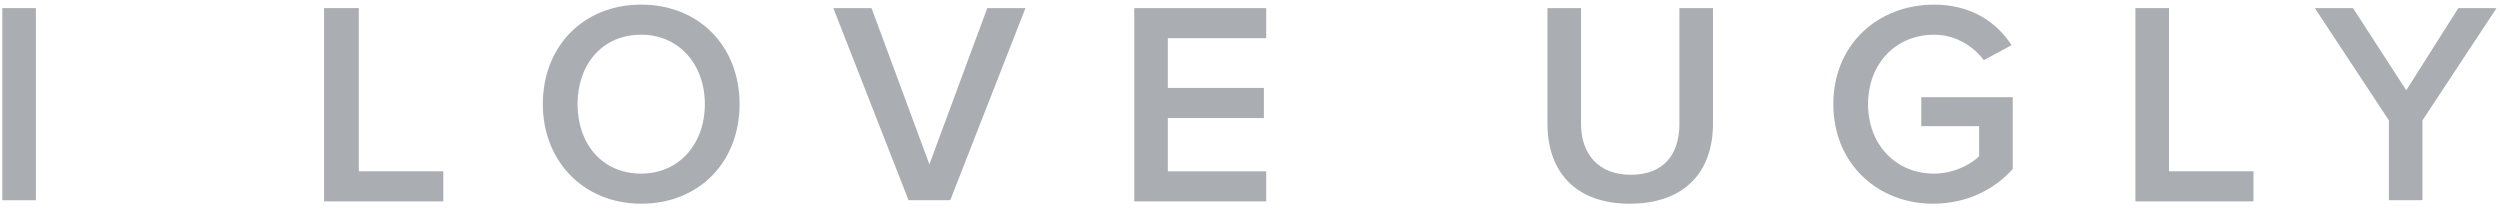 <?xml version="1.0" encoding="utf-8"?>
<!-- Generator: Adobe Illustrator 19.2.1, SVG Export Plug-In . SVG Version: 6.00 Build 0)  -->
<svg version="1.1" id="Layer_1" xmlns="http://www.w3.org/2000/svg" xmlns:xlink="http://www.w3.org/1999/xlink" x="0px" y="0px"
	 viewBox="0 0 216 18" style="enable-background:new 0 0 216 18;" xml:space="preserve">
<style type="text/css">
	.st0{fill:#AAADB1;}
</style>
<g>
	<g>
		<path class="st0" d="M0.2,17.3V0.7h2.9v16.6H0.2z"/>
		<path class="st0" d="M28,17.3V0.7H31v14.1h7.3v2.6H28z"/>
		<path class="st0" d="M46.9,9c0-5,3.5-8.6,8.5-8.6S63.9,4,63.9,9s-3.5,8.6-8.5,8.6S46.9,13.9,46.9,9z M60.9,9c0-3.4-2.2-6-5.5-6
			c-3.4,0-5.5,2.6-5.5,6c0,3.4,2.1,6,5.5,6C58.7,15,60.9,12.4,60.9,9z"/>
		<path class="st0" d="M78.5,17.3L72,0.7h3.3l5,13.5l5-13.5h3.3l-6.5,16.6H78.5z"/>
		<path class="st0" d="M98,17.3V0.7h11.4v2.6h-8.5v4.3h8.3v2.6h-8.3v4.6h8.5v2.6H98z"/>
		<path class="st0" d="M133.7,10.7V0.7h2.9v10c0,2.6,1.5,4.4,4.3,4.4c2.8,0,4.2-1.7,4.2-4.4v-10h2.9v10c0,4.1-2.4,6.9-7.2,6.9
			C136.1,17.6,133.7,14.8,133.7,10.7z"/>
		<path class="st0" d="M158.4,9c0-5.2,3.9-8.6,8.7-8.6c3.2,0,5.4,1.5,6.7,3.5l-2.4,1.3C170.5,4,169,3,167.1,3c-3.3,0-5.7,2.5-5.7,6
			s2.4,6,5.7,6c1.7,0,3.2-0.8,3.9-1.5v-2.6h-5V8.4h7.9v6.2c-1.6,1.8-4,3-6.9,3C162.3,17.6,158.4,14.2,158.4,9z"/>
		<path class="st0" d="M184.5,17.3V0.7h2.9v14.1h7.3v2.6H184.5z"/>
		<path class="st0" d="M206.4,17.3v-6.9L200,0.7h3.3l4.6,7.1l4.5-7.1h3.3l-6.4,9.7v6.9H206.4z"/>
	</g>
</g>
</svg>
